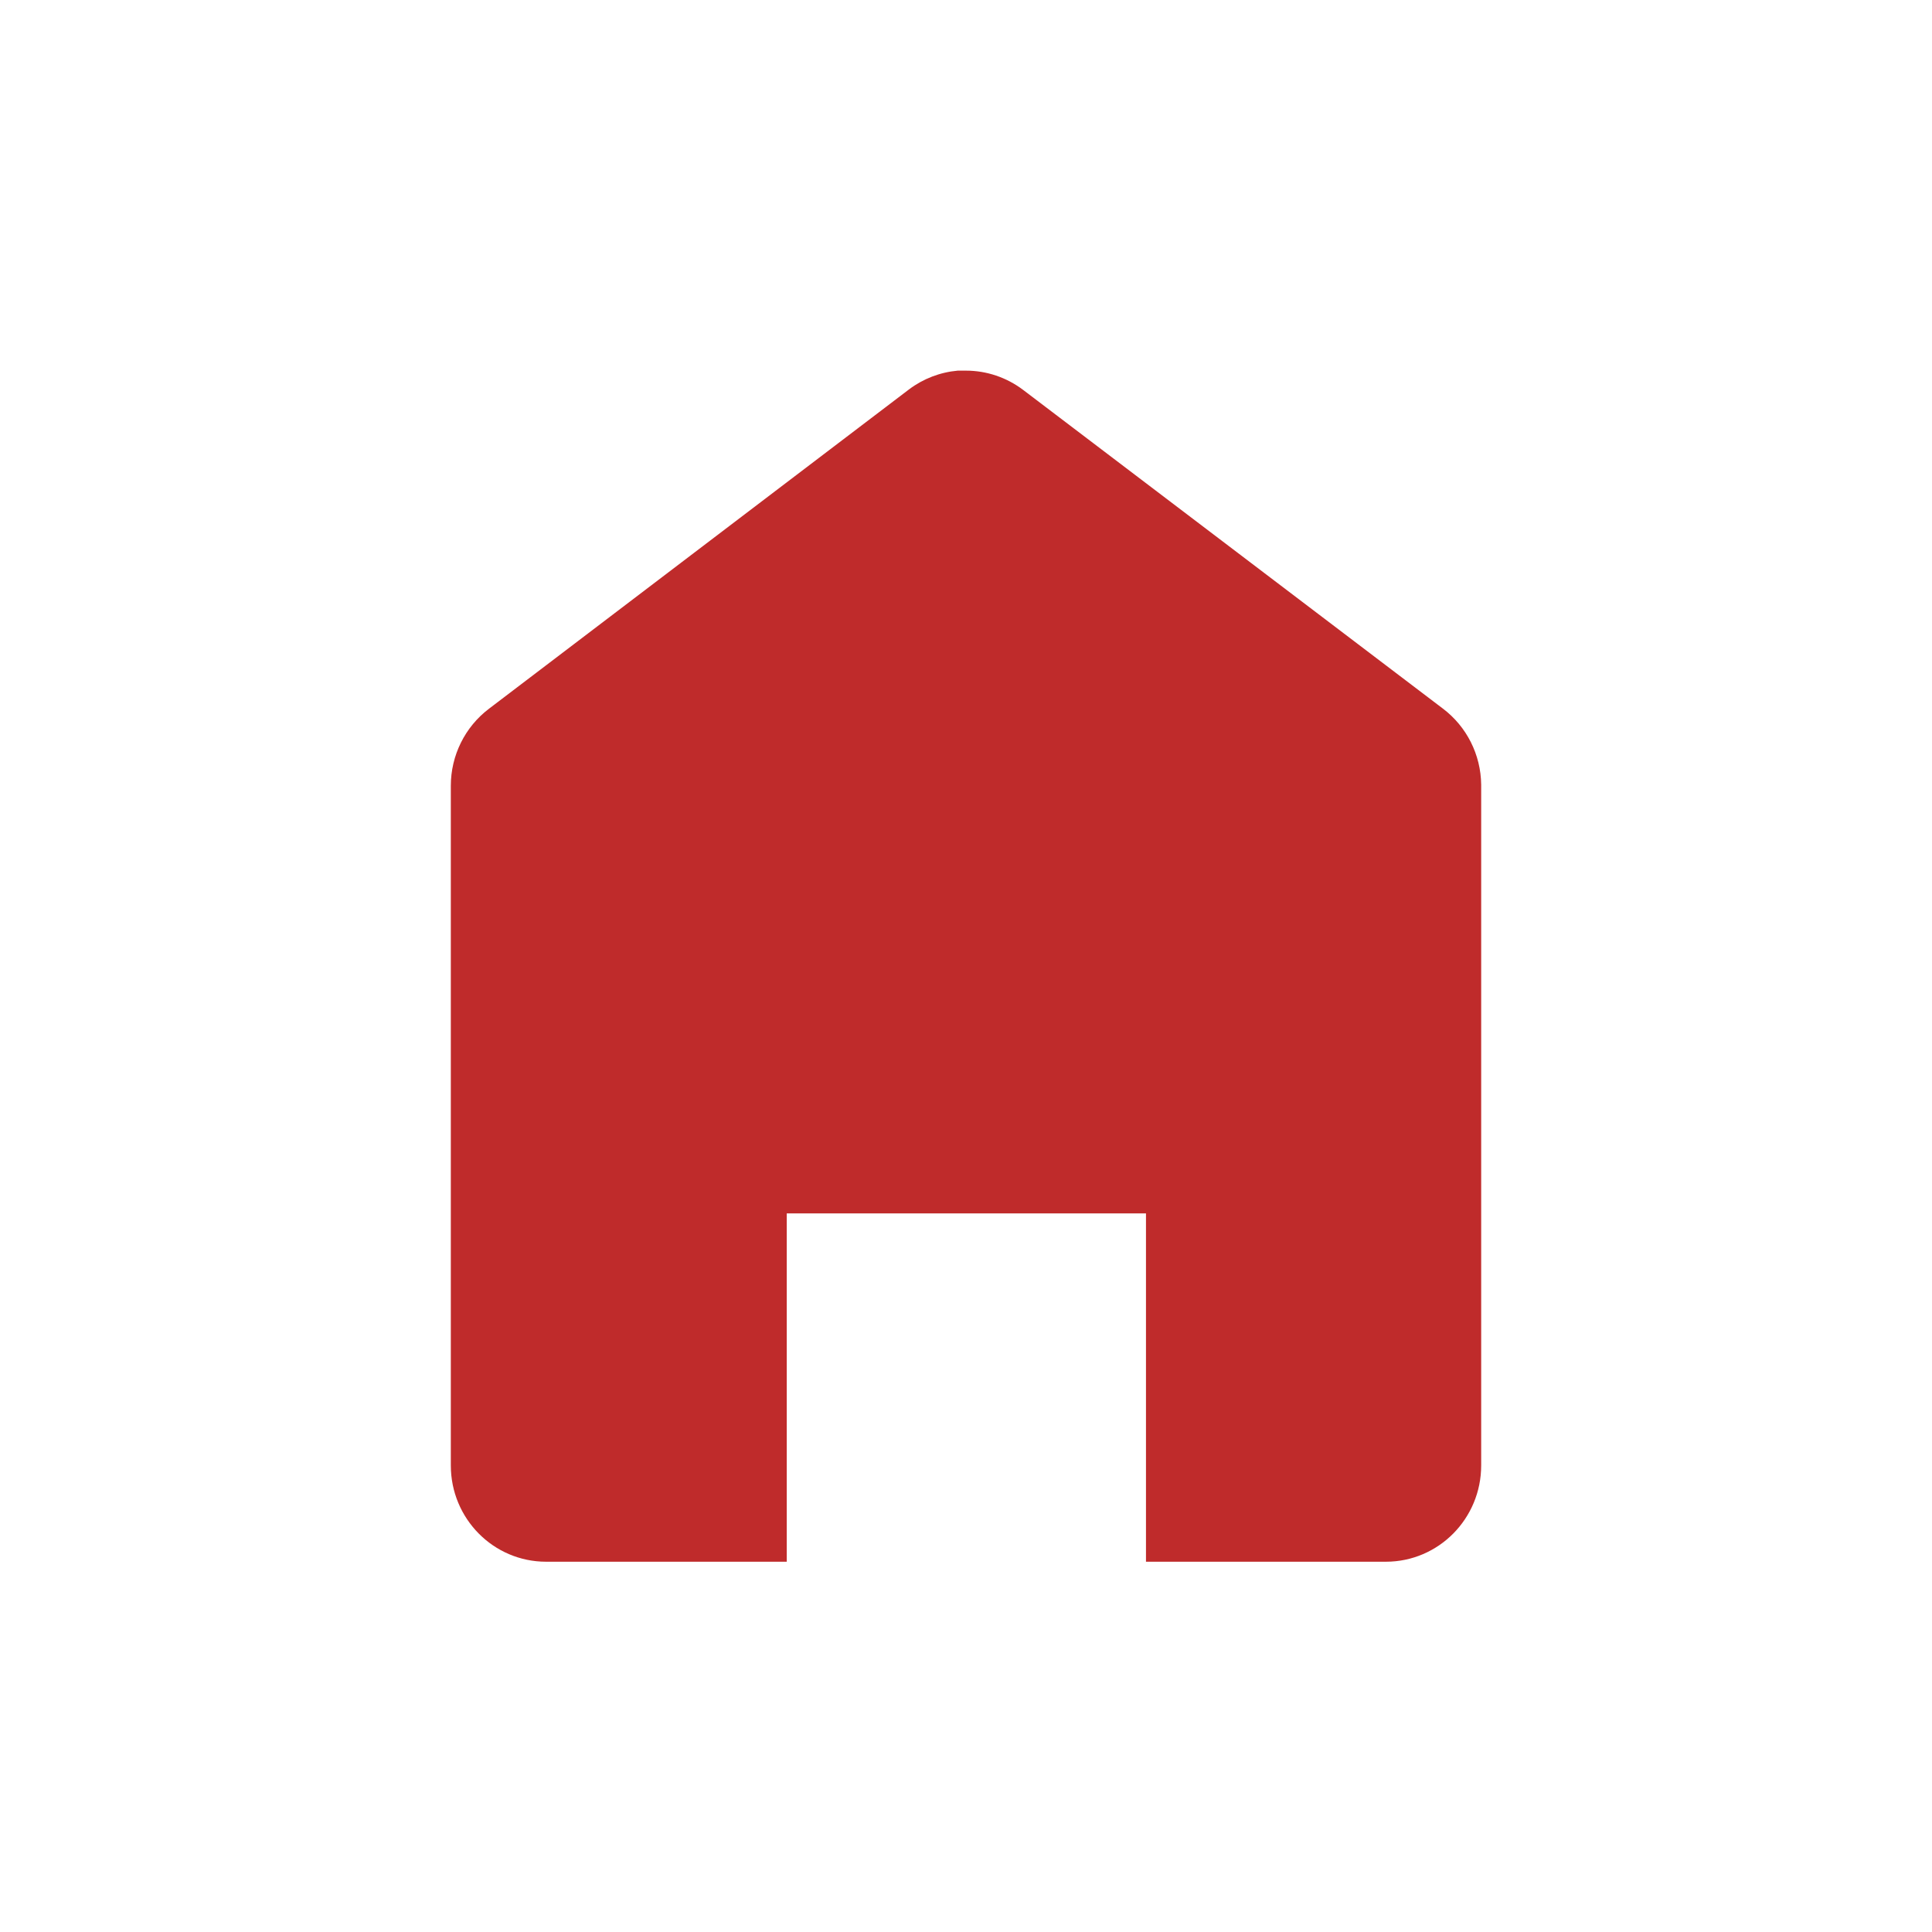 <?xml version="1.0" encoding="UTF-8"?>
<svg width="32px" height="32px" viewBox="0 0 32 32" version="1.1" xmlns="http://www.w3.org/2000/svg" xmlns:xlink="http://www.w3.org/1999/xlink">
    <!-- Generator: Sketch 54.1 (76490) - https://sketchapp.com -->
    <title>Icons / big / home_red</title>
    <desc>Created with Sketch.</desc>
    <g id="Icons-/-big-/-home_red" stroke="none" stroke-width="1" fill="none" fill-rule="evenodd">
        <g id="Icons-/-home-big_red">
            <rect id="BG" x="0" y="0" width="32" height="32"></rect>
            <path d="M15.863,6.139 C15.572,6.165 15.292,6.272 15.057,6.449 L8.1,11.738 C7.702,12.039 7.467,12.512 7.467,13.015 L7.467,24.272 C7.467,25.154 8.174,25.867 9.045,25.867 L13.031,25.867 L13.031,20.098 L18.981,20.098 L18.981,25.867 L22.955,25.867 C23.826,25.867 24.533,25.154 24.533,24.272 L24.533,12.995 C24.527,12.499 24.293,12.034 23.898,11.736 L16.945,6.457 C16.672,6.251 16.34,6.139 16,6.139 L15.863,6.139 Z" id="01.-Home" fill="#BF2B2B"></path>
        </g>
    </g>
</svg>
